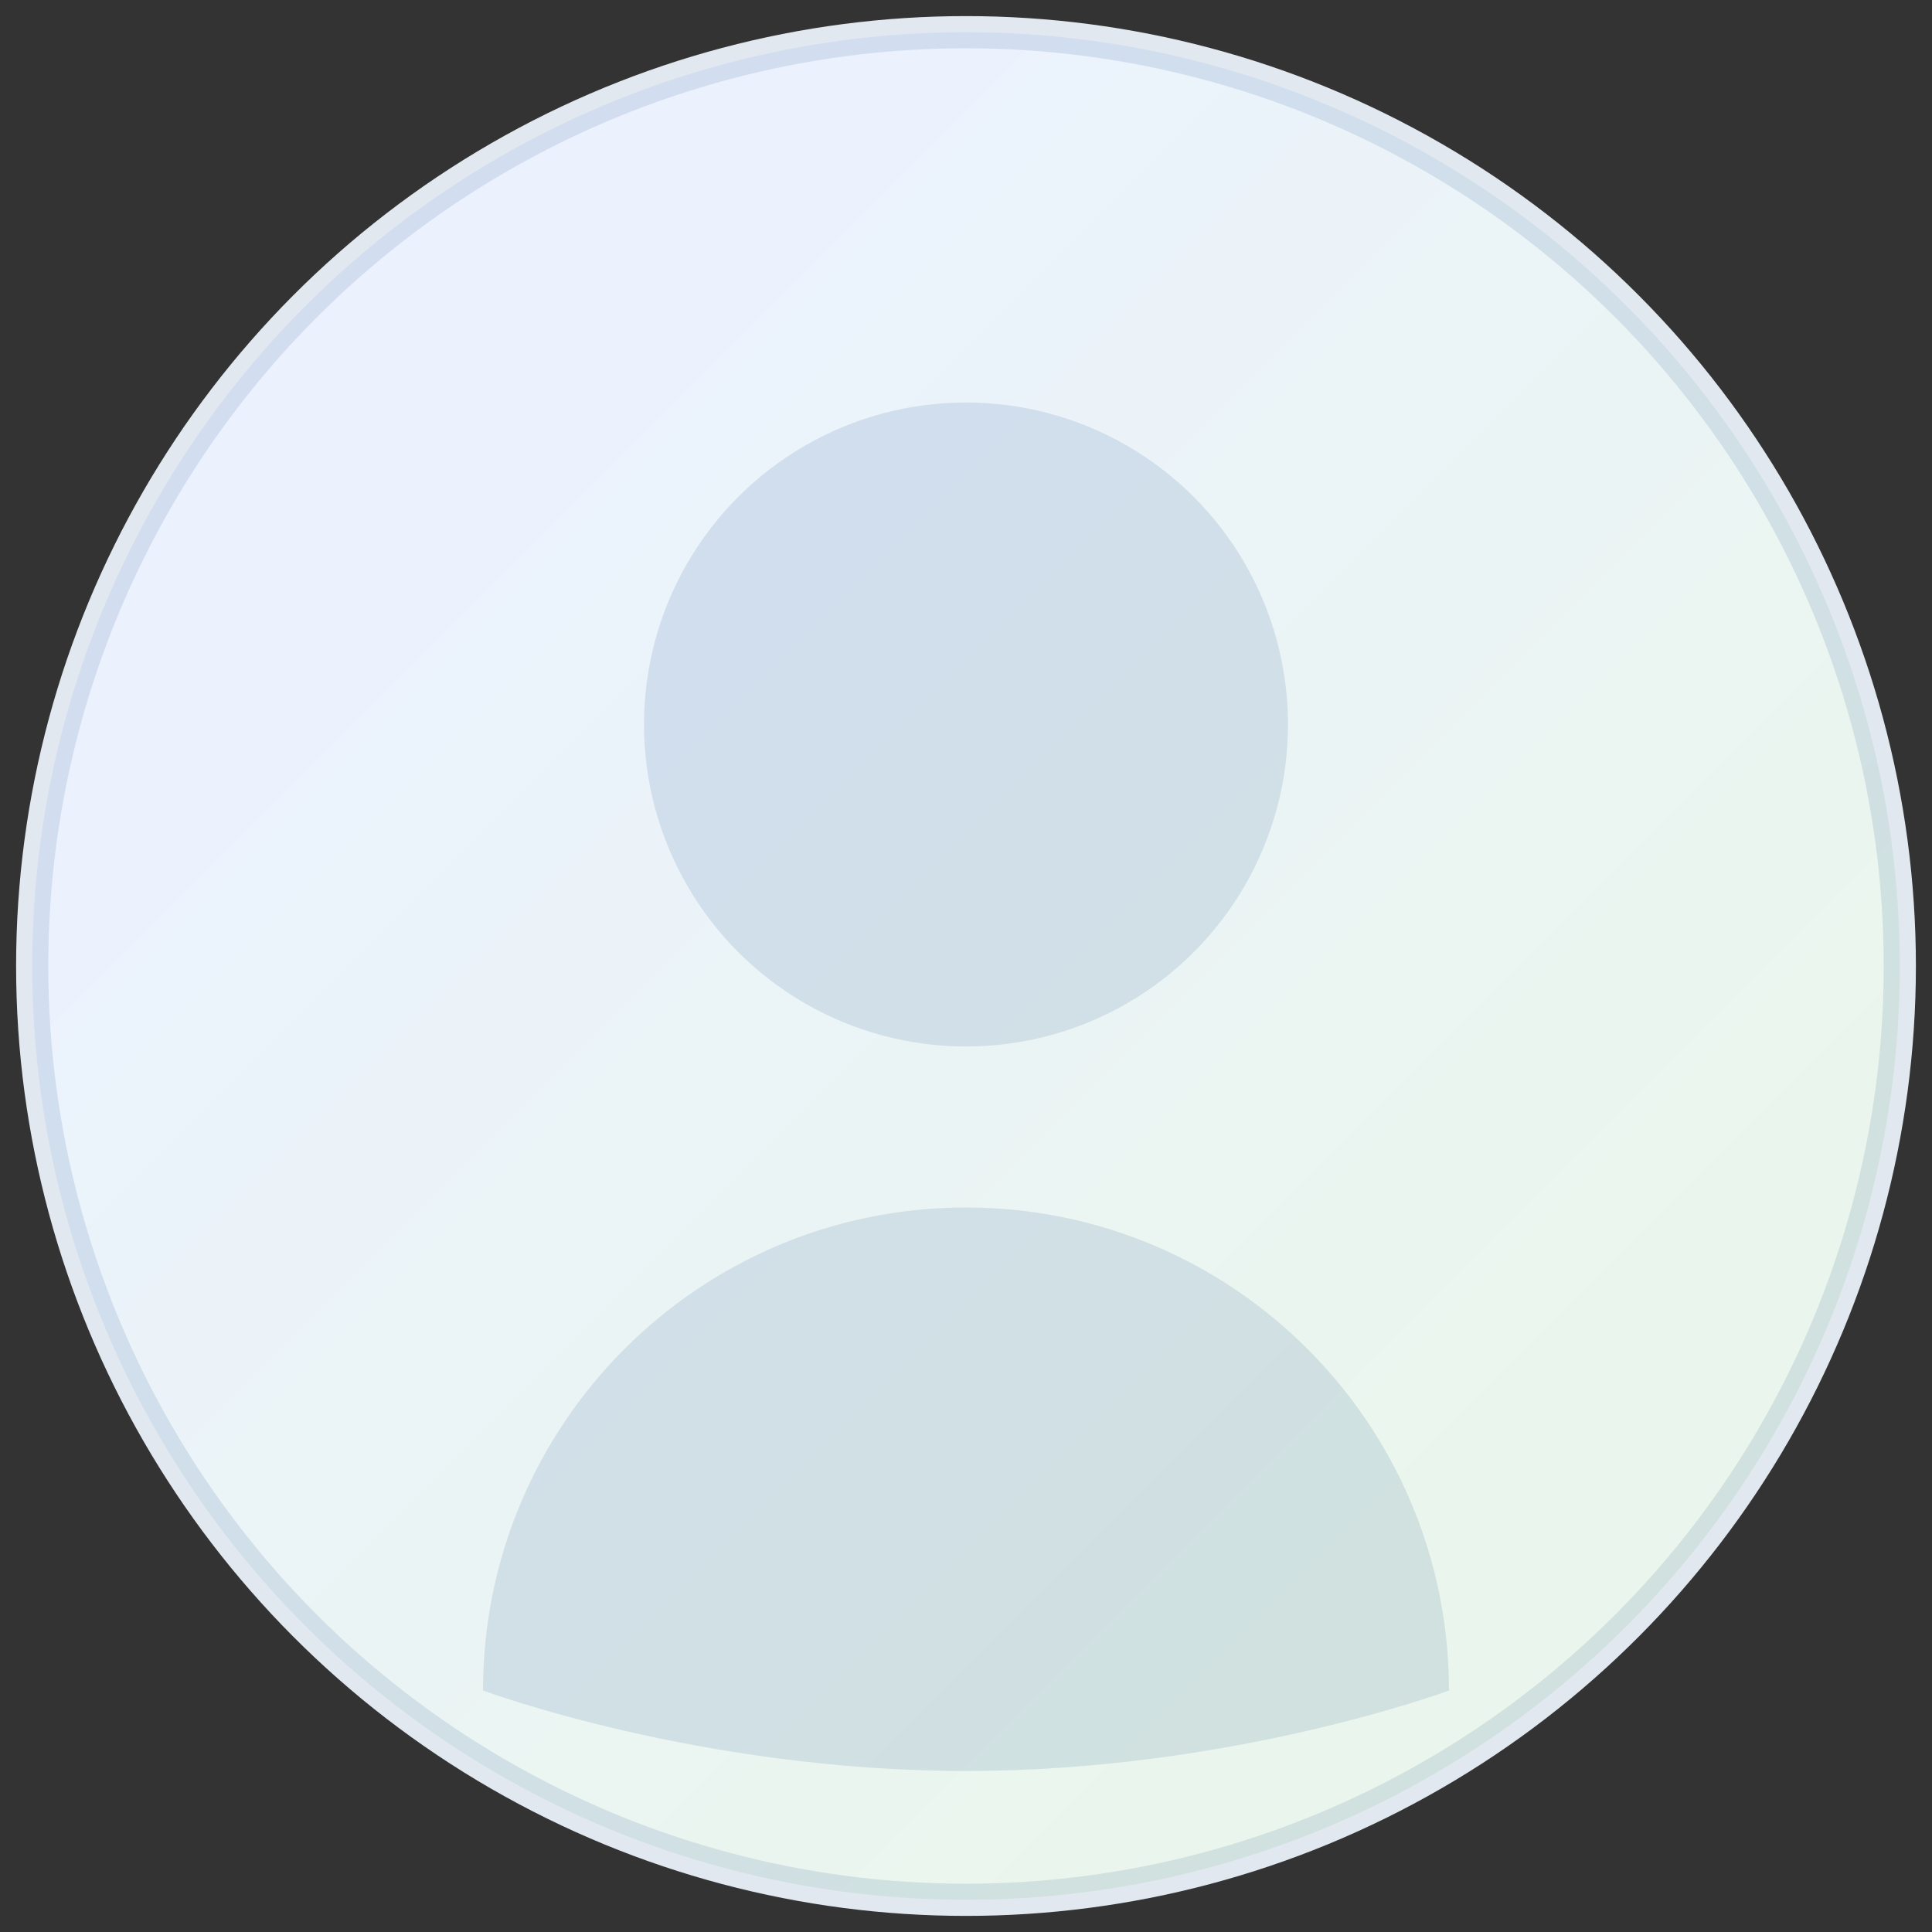 <svg width="120" height="120" viewBox="0 0 120 120" fill="none" xmlns="http://www.w3.org/2000/svg">
  <rect x="0" y="0" width="120" height="120" fill="#333333" stroke="none"/>
  <!-- 背景圆圈 -->
  <circle cx="60" cy="60" r="58" fill="white" stroke="#E2E8F0" stroke-width="2"/>
  
  <!-- 头像图案 -->
  <circle cx="60" cy="45" r="20" fill="#E2E8F0"/>
  <path d="M60 75C43.431 75 30 88.431 30 105C30 105 43.431 110 60 110C76.569 110 90 105 90 105C90 88.431 76.569 75 60 75Z" fill="#E2E8F0"/>
  
  <!-- 装饰性渐变 -->
  <defs>
    <linearGradient id="paint0_linear" x1="30" y1="30" x2="90" y2="90" gradientUnits="userSpaceOnUse">
      <stop stop-color="#4285F4" stop-opacity="0.1"/>
      <stop offset="1" stop-color="#34A853" stop-opacity="0.1"/>
    </linearGradient>
  </defs>
  <circle cx="60" cy="60" r="58" fill="url(#paint0_linear)"/>
</svg> 